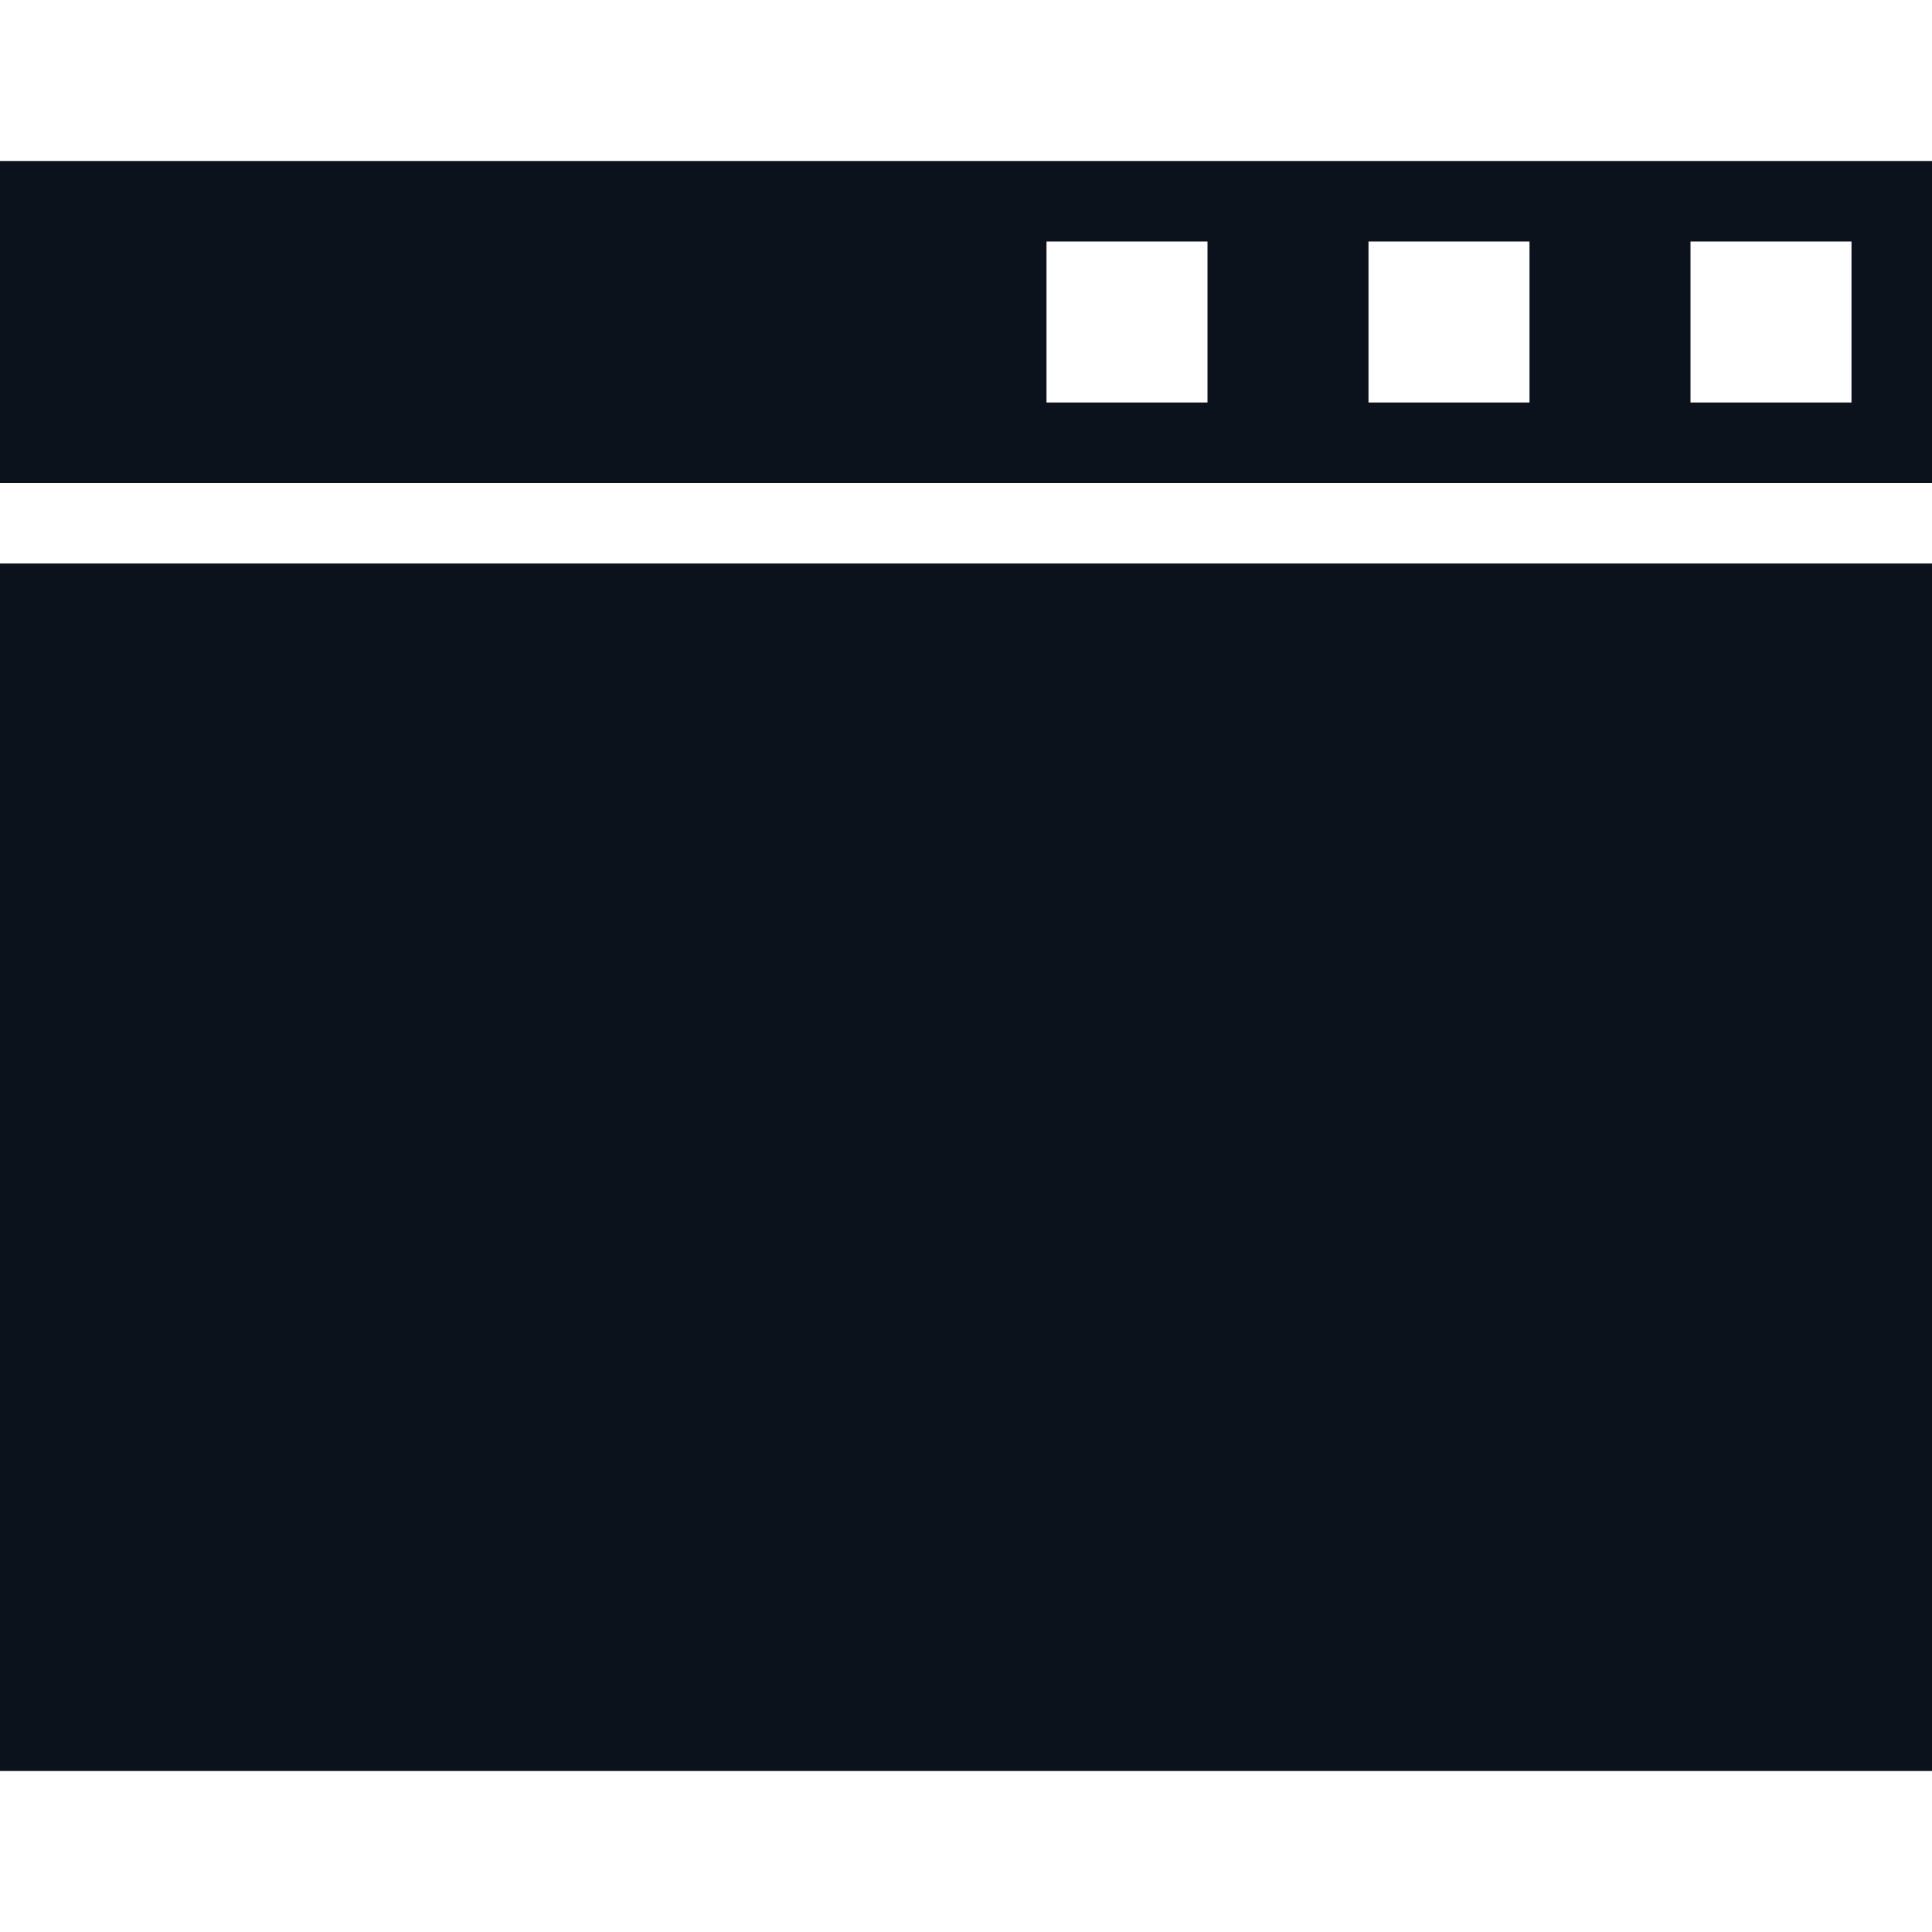 <svg width="24" height="24" viewBox="0 0 24 24" fill="none" xmlns="http://www.w3.org/2000/svg">
<path fill-rule="evenodd" clip-rule="evenodd" d="M0 2H24V6H0V2ZM21 3H23V5H21V3ZM19 3H17V5H19V3ZM13 3H15V5H13V3ZM24 7H0V22H24V7Z" fill="#0C121C"/>
</svg>
